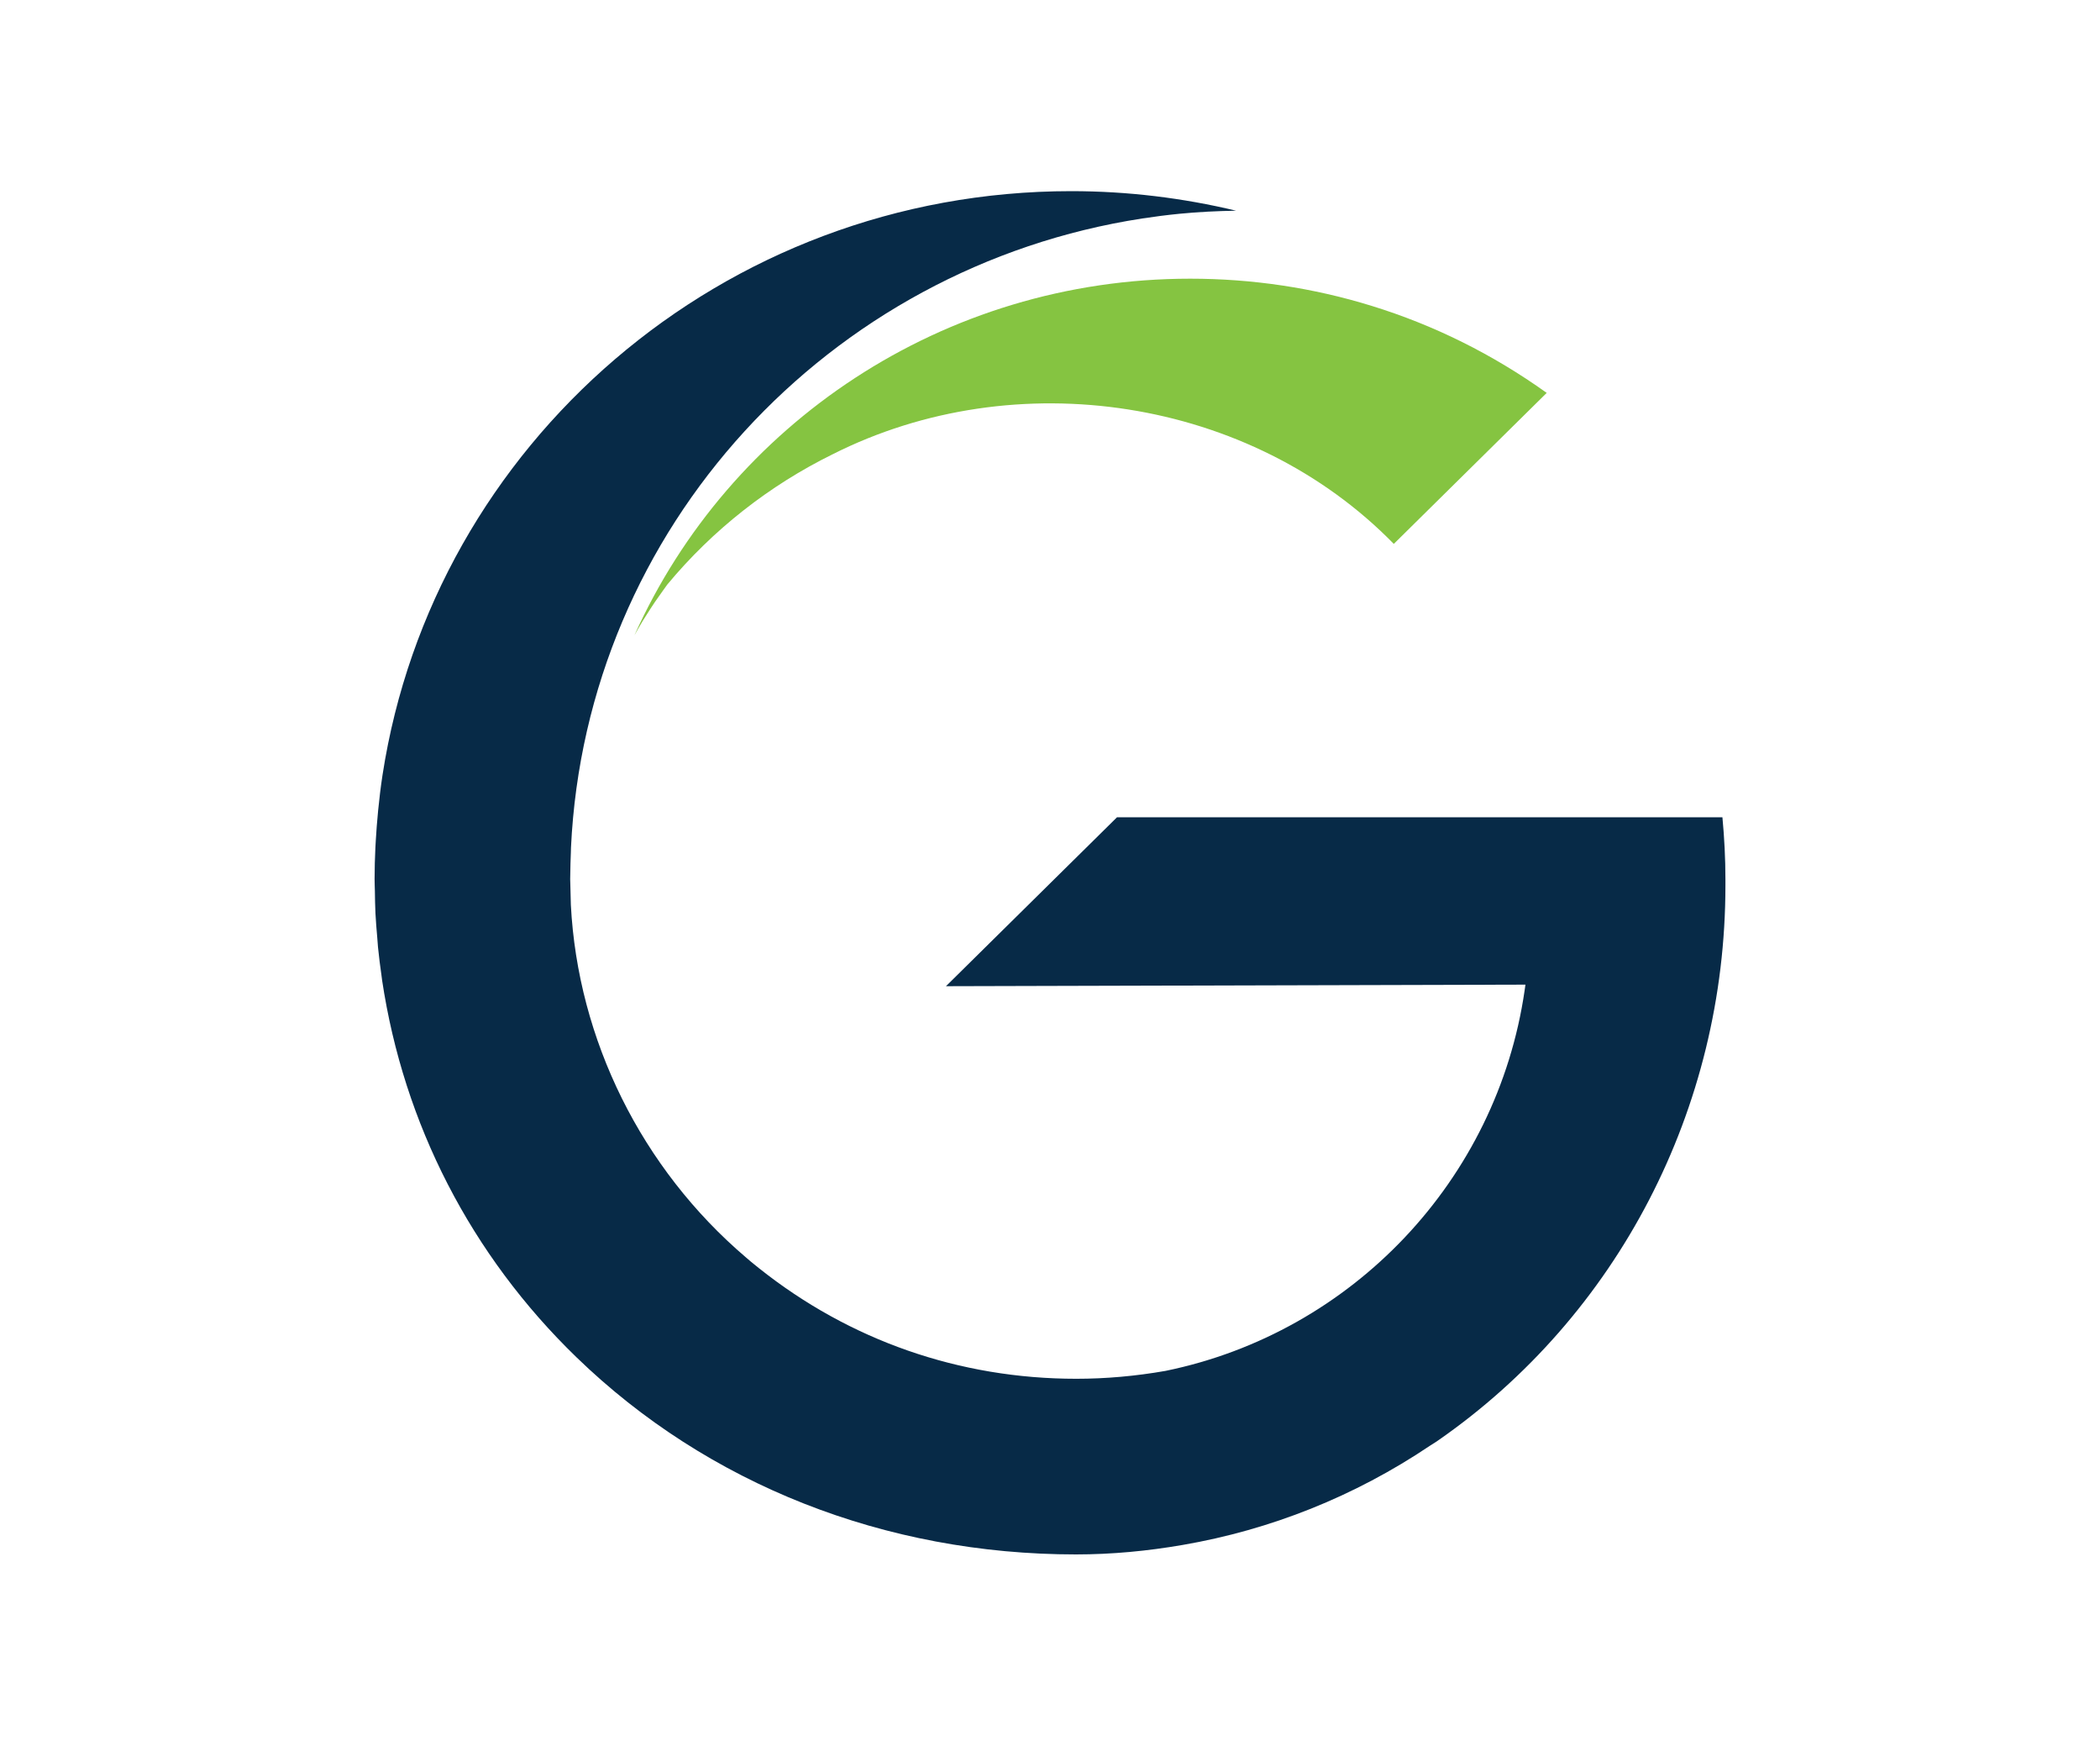 <?xml version="1.0" ?>
<svg xmlns="http://www.w3.org/2000/svg" xml:space="preserve" viewBox="0 0 1000 831">
	<path d="M820.2 389.06H531.92l-81.46 80.43 275.94-.74-.41 2.88c-13.12 89.99-81.87 162.73-170.96 180.99-14.21 2.5-28.52 3.76-42.51 3.76-55.59 0-107.83-18.2-151.11-52.64-1.26-1-2.51-2-3.71-3l-2.55-2.18c-49.62-42.31-79.98-103.47-83.32-167.81l-.26-10.18c-.01-.69-.06-1.38-.06-2.08v-.05c0-.16.05-3.65.14-7.38.05-1.63.09-3.27.17-4.9 0-.03.01-.07.01-.11v-.01c.03-.82.02-1.66.06-2.48 7.16-152.26 122.6-276.57 272.03-299.55 5.85-.9 11.74-1.65 17.68-2.24 8.89-.87 17.9-1.31 27-1.47-25.17-6.02-51.44-9.3-78.5-9.3-166.12 0-303.7 120.55-327.94 277.89-.86 5.56-1.52 11.18-2.09 16.84l-.06.67c-.45 4.56-.8 9.15-1.07 13.77v.05c-.06 1.04-.14 2.08-.18 3.13-.23 5.01-.39 10.04-.39 15.11 0 1.88.1 3.75.14 5.62.06 3.57.09 7.15.27 10.69.19 3.87.53 7.71.86 11.54.13 1.52.2 3.05.35 4.56.45 4.61 1.05 9.18 1.7 13.74.1.68.17 1.37.26 2.04 10.25 68.27 42.23 130.76 92.56 179.49C336.98 706.66 421.45 740 512.36 740c17.16 0 34.16-1.63 50.9-4.53 41.73-7.19 81.75-23.06 117.67-47.22l1.38-.87c.67-.41 1.34-.82 1.99-1.28.08-.05.15-.1.22-.16 85.86-59.47 137.11-158.27 137.11-264.35v-3.04c0-9.94-.52-19.77-1.43-29.49" style="fill:#072a47"/>
	<path d="M653.24 145.64c-27.87-8.62-56.96-12.97-86.46-12.97-117.76 0-219.55 69.38-264.68 169.79 1.35-2.39 2.68-4.79 4.12-7.14l.88-1.37c1.55-2.51 3.15-4.96 4.77-7.38 1.21-1.75 2.45-3.5 3.71-5.25l2.18-3.04c.01-.01.02-.01.02-.02 0 .01-.01.01-.02.02 21.63-26.09 48.68-47.22 78.58-61.94 87.41-44.18 199.31-27.09 267.37 42.59l72.82-71.89c-25.82-18.45-53.72-32.28-83.29-41.4" style="fill:#85c441"/>
</svg>